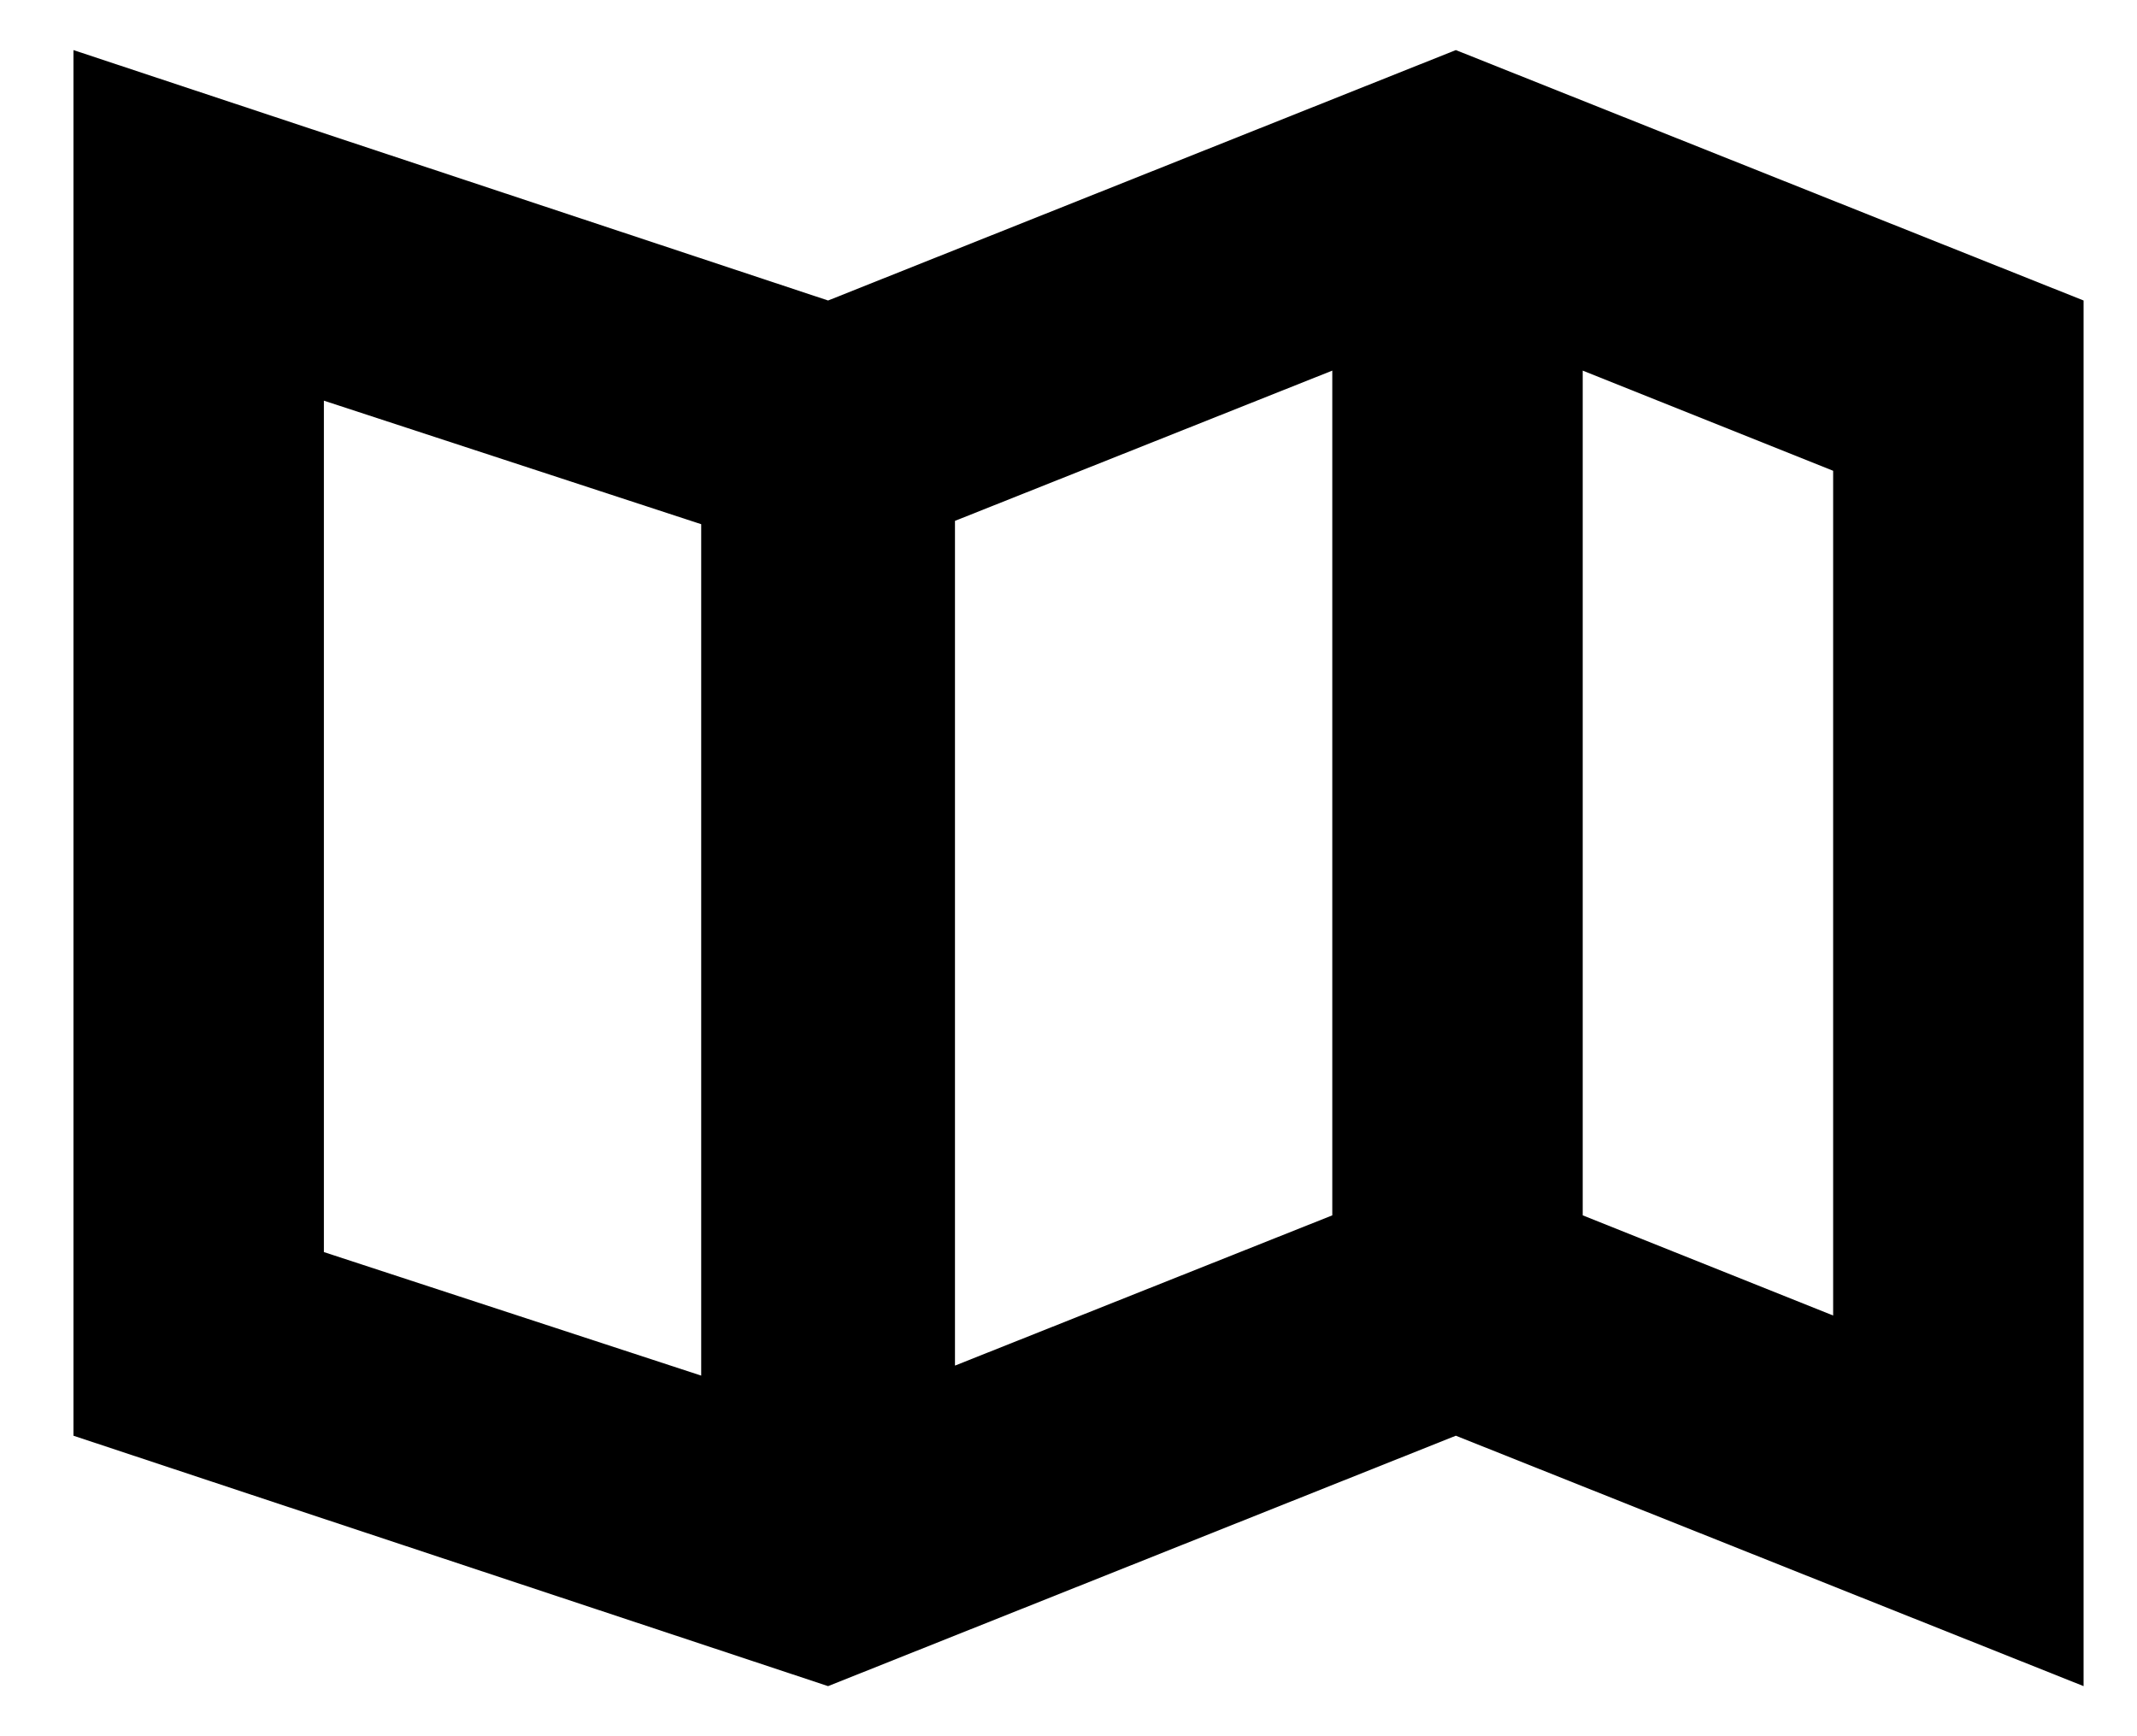 <?xml version="1.0" encoding="utf-8"?>
<!-- Generator: Adobe Illustrator 21.0.2, SVG Export Plug-In . SVG Version: 6.00 Build 0)  -->
<svg version="1.1" id="Layer_1" xmlns="http://www.w3.org/2000/svg" xmlns:xlink="http://www.w3.org/1999/xlink" x="0px" y="0px"
	 viewBox="0 0 64 52" style="enable-background:new 0 0 64 52;" xml:space="preserve">
<path d="M43.6,1.5L24.8,9L2.2,1.5V43l22.6,7.5L43.6,43l18.8,7.5V9L43.6,1.5z M28.6,15.6l11.3-4.5v25.3l-11.3,4.5V15.6z M9.7,12
	L21,15.7v25.5L9.7,37.5V12z M54.9,39.4l-7.5-3V11.1l7.5,3V39.4z"/>
</svg>
